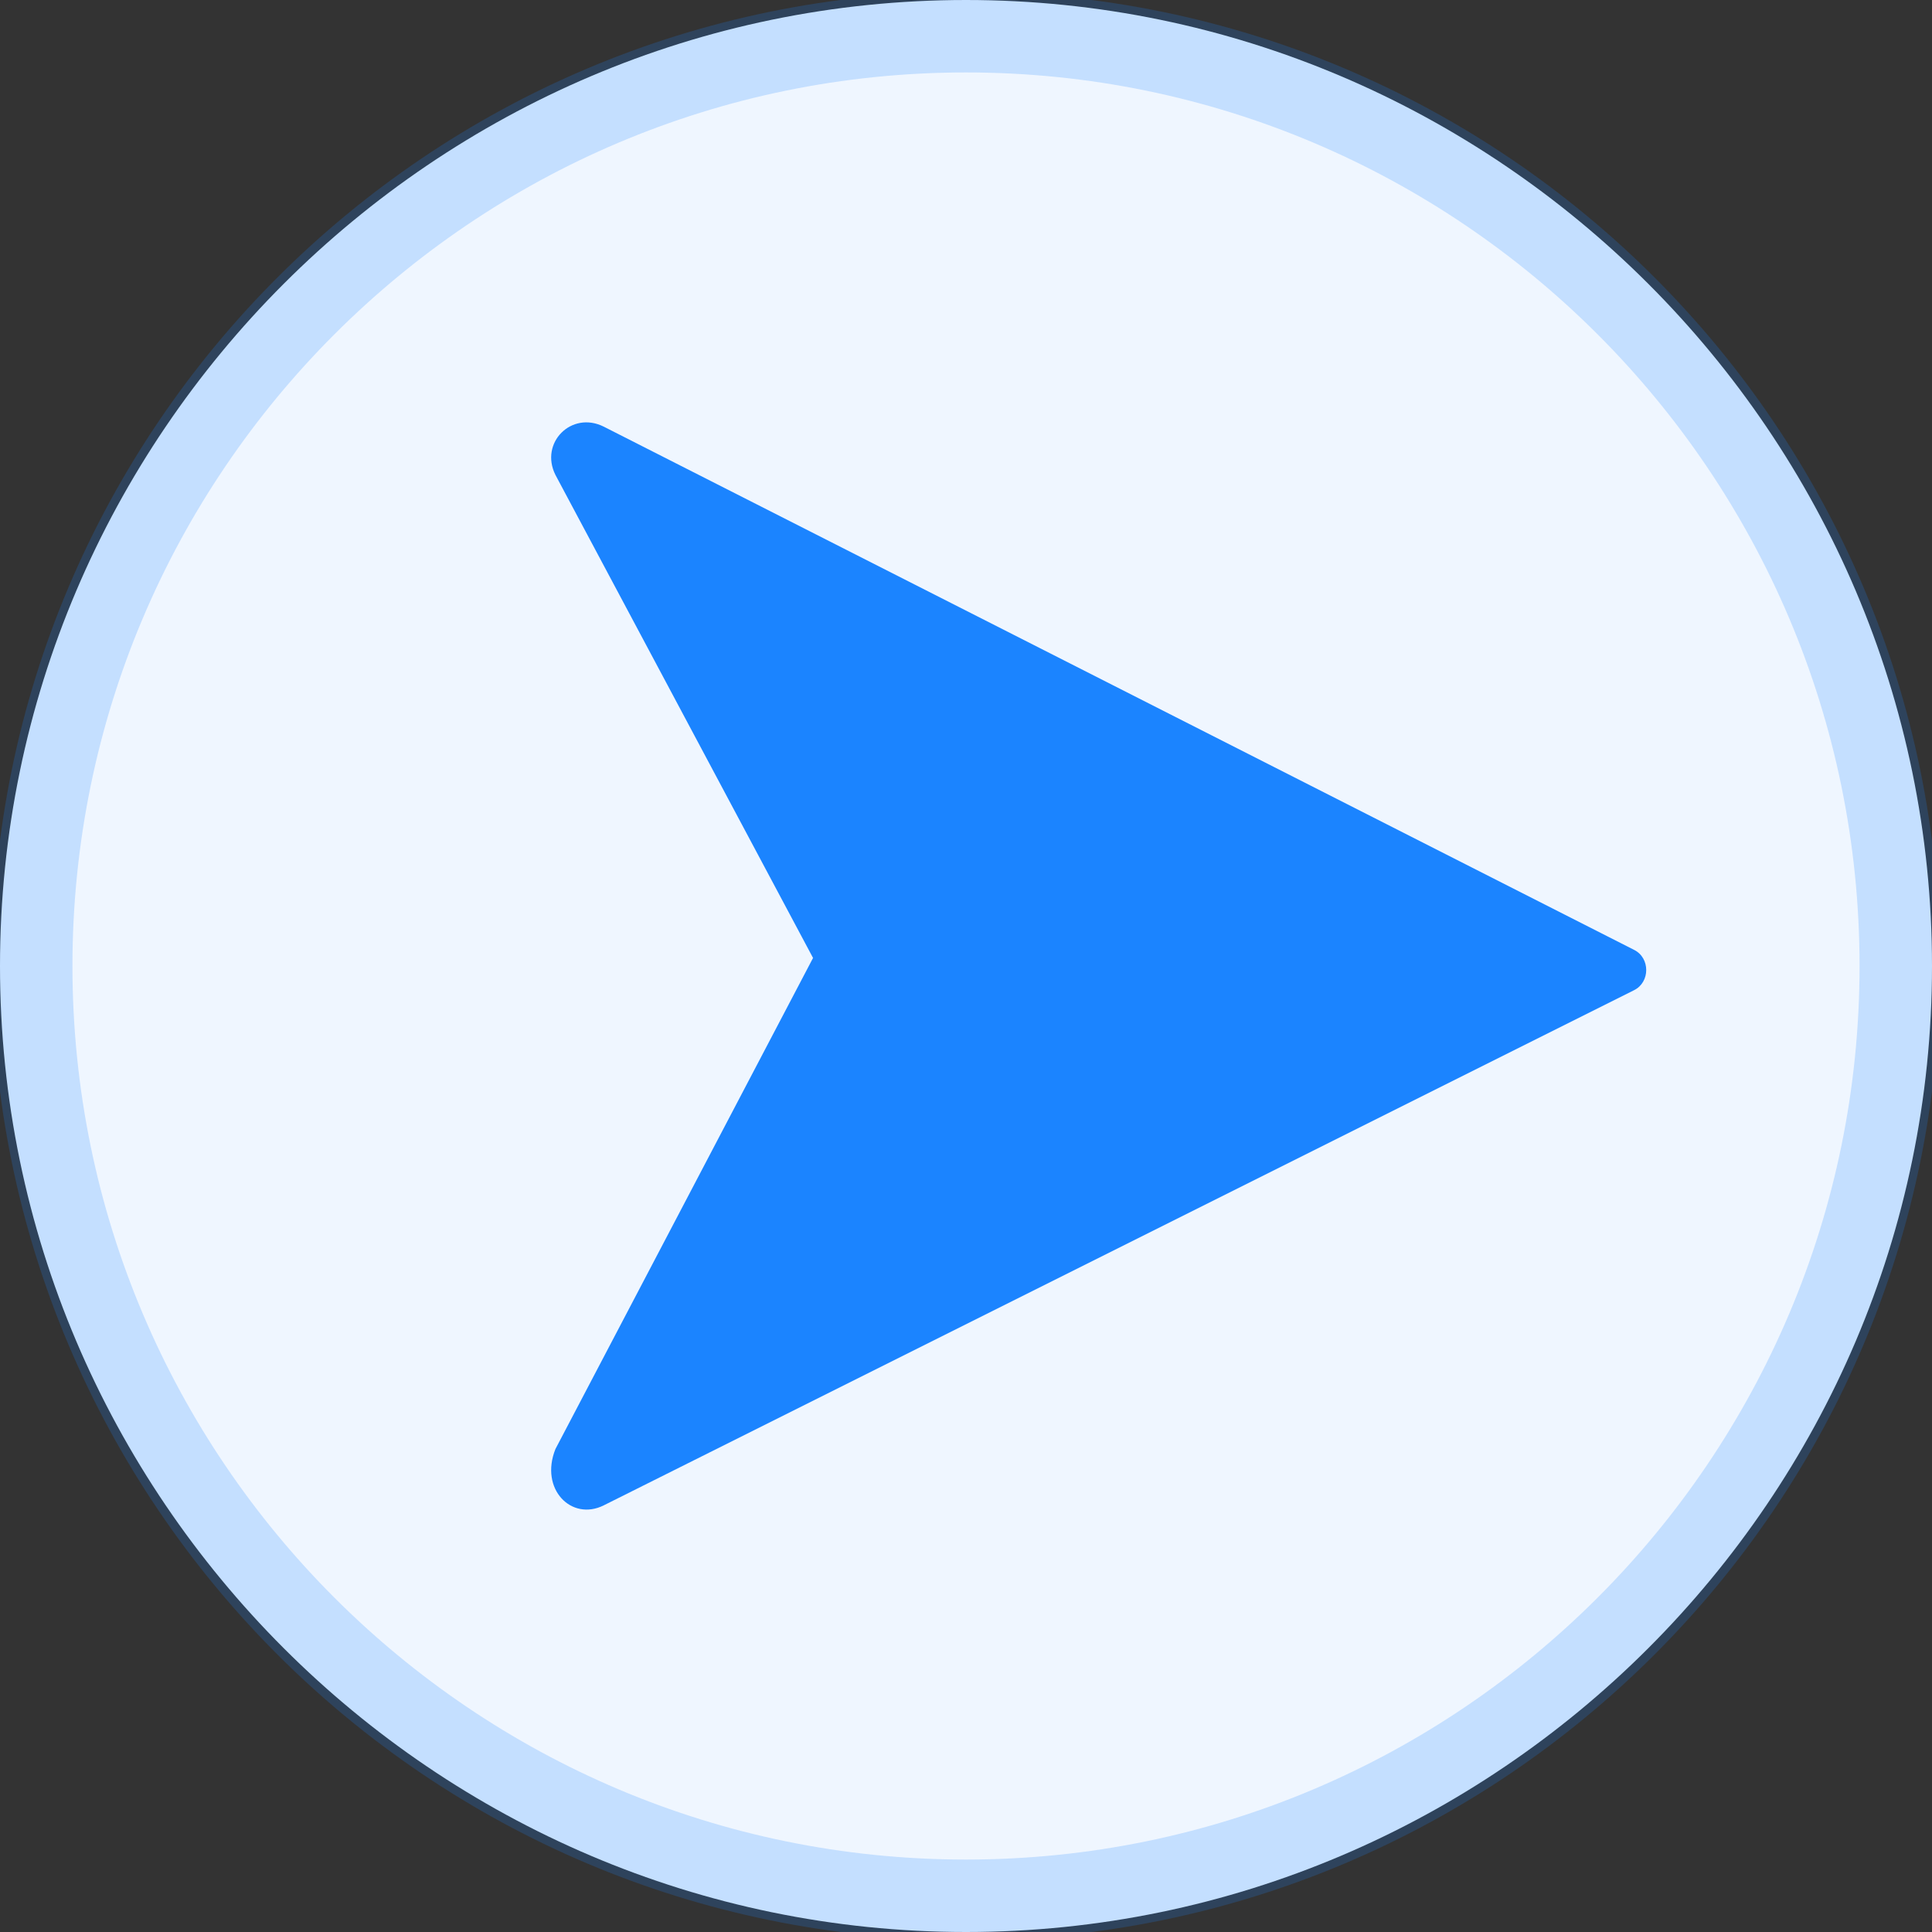 <?xml version="1.0" encoding="utf-8"?>
<!-- Generator: Adobe Illustrator 27.1.1, SVG Export Plug-In . SVG Version: 6.00 Build 0)  -->
<svg version="1.1" id="Layer_1" xmlns="http://www.w3.org/2000/svg" xmlns:xlink="http://www.w3.org/1999/xlink" x="0px" y="0px"
	 viewBox="0 0 24 24" style="enable-background:new 0 0 24 24;" xml:space="preserve">
<rect x="0" y="0" width="24" height="24" fill="#333333" stroke="none"/>
<style type="text/css">
	.st0{clip-path:url(#SVGID_00000069386897520678489620000010321353170453715604_);}
	.st1{fill:#EFF6FF;}
	.st2{fill:none;stroke:#1B84FF;stroke-opacity:0.2;}
	.st3{fill:#1B84FF;}
</style>
<g>
	<defs>
		<rect id="SVGID_1_" width="24" height="24"/>
	</defs>
	<clipPath id="SVGID_00000029744335051962741800000000744158668168960920_">
		<use xlink:href="#SVGID_1_"  style="overflow:visible;"/>
	</clipPath>
	<g style="clip-path:url(#SVGID_00000029744335051962741800000000744158668168960920_);">
		<path class="st1" d="M24,12c0-6.6-5.4-12-12-12C5.4,0,0,5.4,0,12c0,6.6,5.4,12,12,12C18.6,24,24,18.6,24,12z"/>
		<path class="st2" d="M23.6,12c0-6.4-5.2-11.6-11.6-11.6S0.4,5.6,0.4,12c0,6.4,5.2,11.6,11.6,11.6S23.6,18.4,23.6,12z"/>
		<path class="st3" d="M7.5,5.3l12.8,6.5c0.2,0.1,0.2,0.4,0,0.5L7.5,18.7c-0.4,0.2-0.8-0.2-0.6-0.7l3.2-6.1L6.9,5.9
			C6.7,5.5,7.1,5.1,7.5,5.3L7.5,5.3z"/>
	</g>
</g>
</svg>
